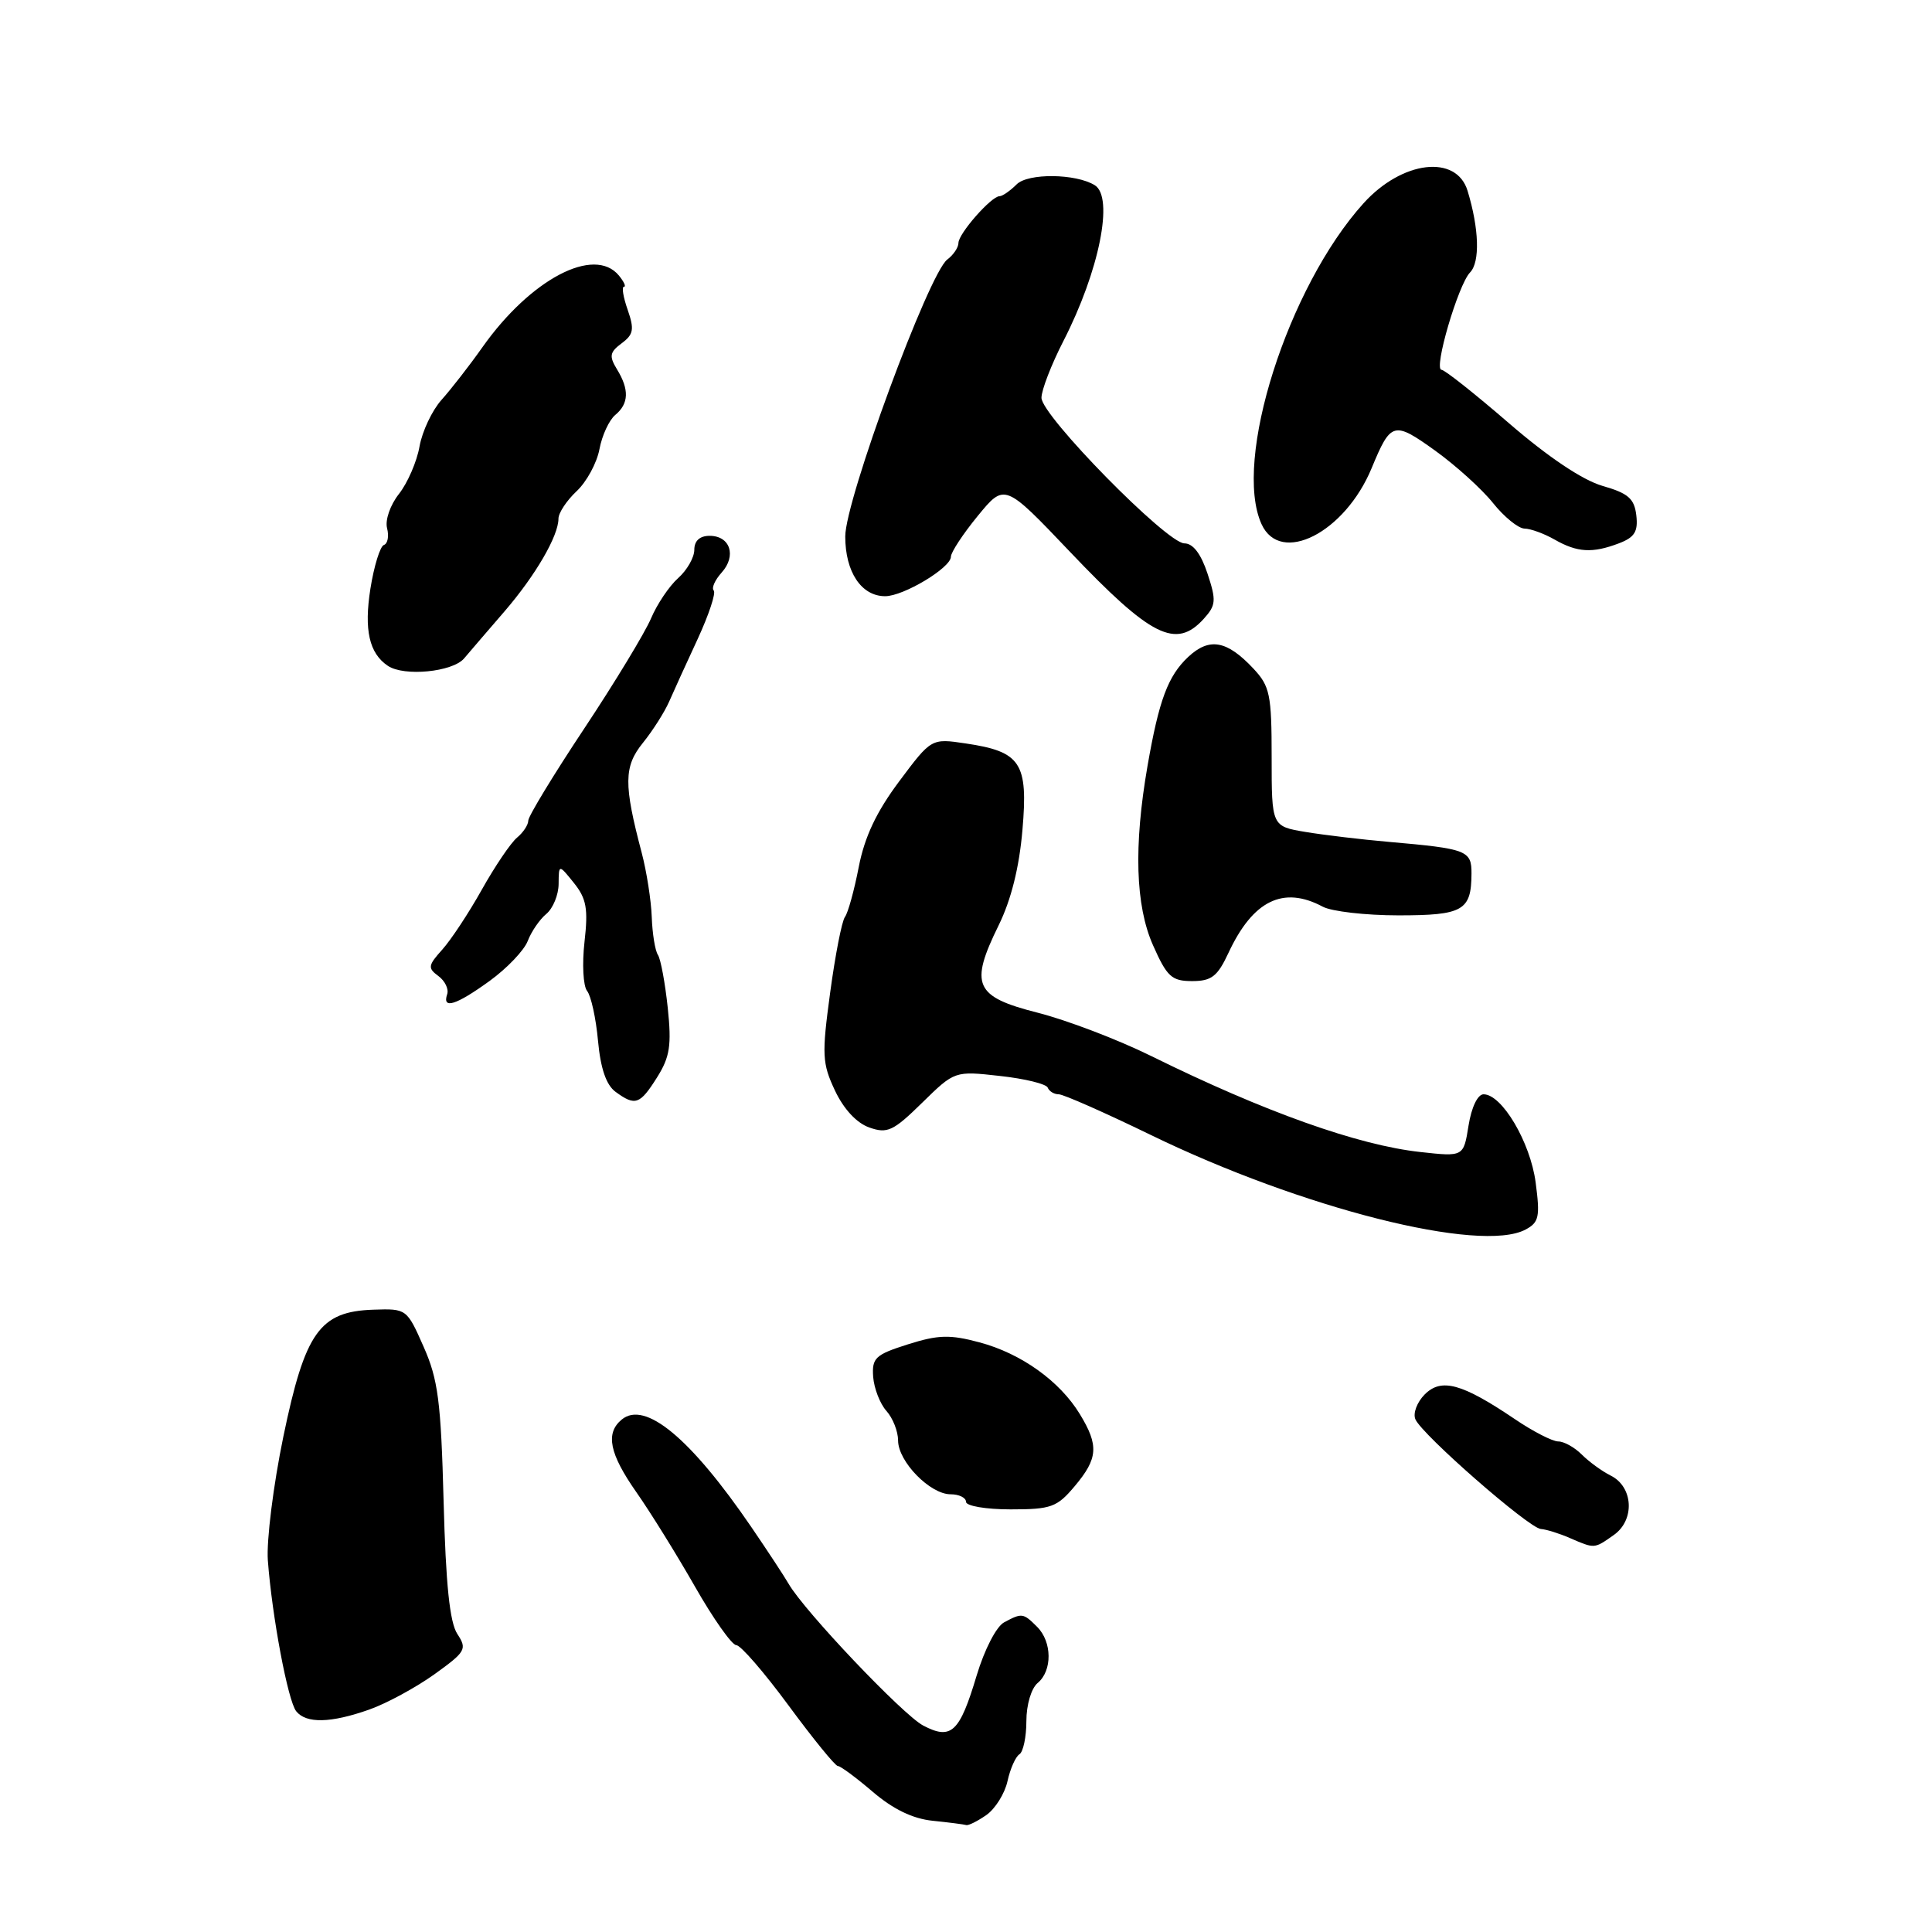 <?xml version="1.0" encoding="UTF-8" standalone="no"?>
<!DOCTYPE svg PUBLIC "-//W3C//DTD SVG 1.1//EN" "http://www.w3.org/Graphics/SVG/1.1/DTD/svg11.dtd" >
<svg xmlns="http://www.w3.org/2000/svg" xmlns:xlink="http://www.w3.org/1999/xlink" version="1.1" viewBox="0 0 256 256">
 <g >
 <path fill="currentColor"
d=" M 130.70 240.50 C 131.88 239.67 133.14 237.65 133.50 236.01 C 133.86 234.37 134.57 232.77 135.08 232.45 C 135.58 232.14 136.00 230.16 136.00 228.06 C 136.00 225.89 136.65 223.71 137.50 223.00 C 139.45 221.38 139.42 217.56 137.43 215.57 C 135.58 213.72 135.42 213.70 133.05 214.97 C 132.02 215.52 130.44 218.59 129.41 222.02 C 127.15 229.57 126.05 230.60 122.32 228.64 C 119.62 227.21 106.58 213.48 104.50 209.87 C 103.95 208.91 101.73 205.53 99.56 202.35 C 91.50 190.55 85.46 185.54 82.38 188.10 C 80.19 189.91 80.75 192.63 84.34 197.75 C 86.17 200.36 89.66 205.98 92.09 210.24 C 94.51 214.49 96.98 217.98 97.56 217.99 C 98.14 217.99 101.26 221.60 104.50 226.00 C 107.74 230.40 110.67 234.00 111.01 234.00 C 111.36 234.00 113.44 235.54 115.65 237.43 C 118.34 239.73 120.94 240.99 123.58 241.26 C 125.73 241.48 127.74 241.74 128.03 241.83 C 128.32 241.92 129.52 241.32 130.70 240.50 Z  M 48.92 226.53 C 51.22 225.72 55.10 223.61 57.55 221.86 C 61.72 218.86 61.92 218.52 60.60 216.51 C 59.59 214.97 59.07 209.94 58.78 198.93 C 58.43 185.69 58.05 182.78 56.13 178.45 C 53.91 173.42 53.87 173.39 49.47 173.54 C 42.35 173.78 40.42 176.50 37.54 190.38 C 36.22 196.77 35.30 204.13 35.49 206.75 C 36.05 214.21 38.15 225.38 39.25 226.75 C 40.57 228.40 43.82 228.33 48.92 226.53 Z  M 213.83 203.40 C 216.66 201.42 216.43 197.01 213.42 195.52 C 212.28 194.95 210.56 193.70 209.60 192.74 C 208.64 191.78 207.24 191.00 206.48 191.00 C 205.72 191.00 203.12 189.67 200.71 188.03 C 193.70 183.30 190.99 182.56 188.78 184.77 C 187.76 185.80 187.20 187.28 187.55 188.07 C 188.45 190.13 202.58 202.48 204.17 202.60 C 204.90 202.65 206.62 203.19 208.00 203.79 C 211.32 205.23 211.22 205.24 213.83 203.40 Z  M 142.41 196.92 C 145.50 193.25 145.62 191.53 143.08 187.37 C 140.42 183.00 135.30 179.34 129.79 177.87 C 125.87 176.82 124.33 176.86 120.31 178.13 C 115.98 179.50 115.52 179.93 115.70 182.45 C 115.82 183.98 116.61 186.01 117.45 186.95 C 118.30 187.89 119.00 189.66 119.00 190.87 C 119.00 193.66 123.24 198.00 125.95 198.00 C 127.08 198.00 128.00 198.45 128.00 199.00 C 128.00 199.55 130.64 200.00 133.91 200.00 C 139.28 200.00 140.06 199.72 142.41 196.92 Z  M 202.15 162.92 C 203.93 161.97 204.08 161.23 203.48 156.67 C 202.77 151.34 199.02 145.00 196.58 145.00 C 195.80 145.00 194.98 146.71 194.59 149.14 C 193.93 153.28 193.93 153.28 188.22 152.65 C 179.94 151.75 167.51 147.32 152.50 139.91 C 148.10 137.74 141.35 135.17 137.50 134.19 C 129.14 132.07 128.44 130.51 132.33 122.60 C 133.98 119.24 135.06 114.92 135.48 109.96 C 136.25 101.07 135.27 99.59 127.96 98.51 C 123.41 97.83 123.41 97.83 119.15 103.53 C 116.13 107.57 114.57 110.88 113.79 114.87 C 113.19 117.97 112.37 120.95 111.96 121.50 C 111.55 122.05 110.67 126.56 110.00 131.53 C 108.88 139.78 108.94 140.90 110.64 144.51 C 111.80 146.97 113.51 148.81 115.19 149.40 C 117.58 150.24 118.36 149.88 122.19 146.12 C 126.50 141.90 126.50 141.90 132.50 142.57 C 135.80 142.93 138.65 143.63 138.83 144.12 C 139.02 144.60 139.67 145.00 140.29 145.00 C 140.90 145.00 146.38 147.42 152.45 150.37 C 172.49 160.12 196.20 166.10 202.15 162.92 Z  M 87.07 142.75 C 88.77 140.04 89.00 138.51 88.48 133.53 C 88.13 130.25 87.55 127.10 87.18 126.53 C 86.80 125.97 86.44 123.70 86.36 121.50 C 86.28 119.30 85.68 115.47 85.03 113.00 C 82.63 103.92 82.65 101.57 85.19 98.43 C 86.49 96.82 88.04 94.38 88.65 93.00 C 89.25 91.62 90.96 87.87 92.45 84.66 C 93.93 81.45 94.89 78.56 94.57 78.24 C 94.26 77.92 94.73 76.86 95.62 75.87 C 97.62 73.65 96.76 71.00 94.03 71.00 C 92.72 71.00 92.00 71.66 92.00 72.85 C 92.00 73.86 91.04 75.55 89.86 76.60 C 88.69 77.64 87.07 80.04 86.27 81.93 C 85.47 83.82 81.49 90.39 77.41 96.54 C 73.33 102.68 70.00 108.17 70.00 108.73 C 70.00 109.30 69.33 110.31 68.51 110.99 C 67.68 111.68 65.59 114.77 63.85 117.87 C 62.12 120.97 59.75 124.55 58.60 125.83 C 56.71 127.93 56.66 128.28 58.09 129.33 C 58.96 129.97 59.49 131.06 59.25 131.75 C 58.57 133.78 60.43 133.20 64.89 129.97 C 67.19 128.30 69.46 125.92 69.93 124.68 C 70.41 123.43 71.51 121.82 72.40 121.09 C 73.28 120.35 74.01 118.57 74.02 117.13 C 74.04 114.50 74.04 114.50 76.05 117.00 C 77.71 119.07 77.95 120.41 77.45 124.80 C 77.12 127.72 77.27 130.64 77.79 131.30 C 78.32 131.96 78.97 134.94 79.24 137.92 C 79.58 141.59 80.33 143.77 81.56 144.67 C 84.18 146.59 84.79 146.37 87.07 142.75 Z  M 162.77 126.28 C 166.01 119.32 170.03 117.34 175.27 120.14 C 176.44 120.77 180.96 121.29 185.30 121.29 C 193.86 121.29 194.96 120.66 194.98 115.77 C 195.00 112.69 194.40 112.46 184.00 111.55 C 180.43 111.24 175.47 110.65 173.00 110.24 C 168.50 109.49 168.50 109.49 168.50 100.33 C 168.50 92.03 168.27 90.93 166.09 88.60 C 162.57 84.84 160.24 84.43 157.44 87.05 C 154.76 89.57 153.57 92.76 152.05 101.50 C 150.21 112.11 150.45 120.00 152.78 125.25 C 154.63 129.43 155.26 130.00 157.96 130.00 C 160.53 130.00 161.32 129.39 162.77 126.28 Z  M 61.49 87.25 C 62.31 86.29 64.72 83.47 66.86 81.00 C 70.96 76.24 74.00 71.01 74.00 68.72 C 74.00 67.97 75.08 66.33 76.40 65.09 C 77.73 63.85 79.09 61.34 79.43 59.52 C 79.77 57.69 80.72 55.65 81.53 54.98 C 83.33 53.48 83.40 51.62 81.75 48.93 C 80.69 47.19 80.79 46.67 82.37 45.49 C 83.95 44.32 84.07 43.64 83.17 41.05 C 82.58 39.37 82.36 38.00 82.67 38.00 C 82.99 38.00 82.68 37.33 82.00 36.50 C 78.73 32.56 70.31 36.98 63.93 46.00 C 62.18 48.48 59.73 51.62 58.49 53.00 C 57.26 54.38 55.95 57.14 55.59 59.15 C 55.24 61.16 54.01 63.99 52.87 65.44 C 51.70 66.92 51.01 68.92 51.29 69.99 C 51.56 71.04 51.38 72.04 50.87 72.21 C 50.37 72.38 49.56 74.99 49.08 78.01 C 48.22 83.46 48.92 86.58 51.40 88.23 C 53.55 89.67 59.96 89.04 61.49 87.25 Z  M 159.50 82.00 C 161.13 80.20 161.18 79.57 160.00 76.00 C 159.13 73.37 158.08 72.00 156.94 72.00 C 154.62 72.00 138.00 55.08 138.00 52.71 C 138.00 51.69 139.31 48.30 140.91 45.18 C 145.66 35.92 147.63 26.12 145.06 24.54 C 142.55 22.99 136.22 22.92 134.71 24.43 C 133.85 25.29 132.82 26.00 132.44 26.00 C 131.35 26.00 127.00 30.96 127.00 32.19 C 127.00 32.79 126.33 33.78 125.52 34.39 C 123.06 36.24 112.00 66.25 112.00 71.08 C 112.00 75.80 114.14 79.00 117.29 79.00 C 119.72 79.00 126.00 75.23 126.00 73.77 C 126.00 73.19 127.60 70.75 129.56 68.36 C 133.12 64.02 133.12 64.02 141.78 73.12 C 152.52 84.41 155.82 86.06 159.50 82.00 Z  M 214.50 72.00 C 216.59 71.21 217.07 70.44 216.82 68.29 C 216.56 66.06 215.75 65.36 212.33 64.38 C 209.69 63.61 205.16 60.58 199.96 56.09 C 195.45 52.19 191.42 49.00 191.01 49.00 C 189.91 49.00 193.21 37.73 194.79 36.10 C 196.13 34.73 195.99 30.30 194.46 25.28 C 192.98 20.42 185.79 21.28 180.68 26.93 C 170.64 38.04 163.33 61.04 167.16 69.45 C 169.66 74.94 178.20 70.60 181.75 62.03 C 184.30 55.87 184.67 55.77 190.15 59.70 C 192.90 61.68 196.35 64.80 197.83 66.65 C 199.30 68.49 201.18 70.02 202.00 70.04 C 202.82 70.05 204.62 70.71 206.00 71.50 C 209.00 73.21 211.00 73.33 214.50 72.00 Z "/>
</g>
</svg>
